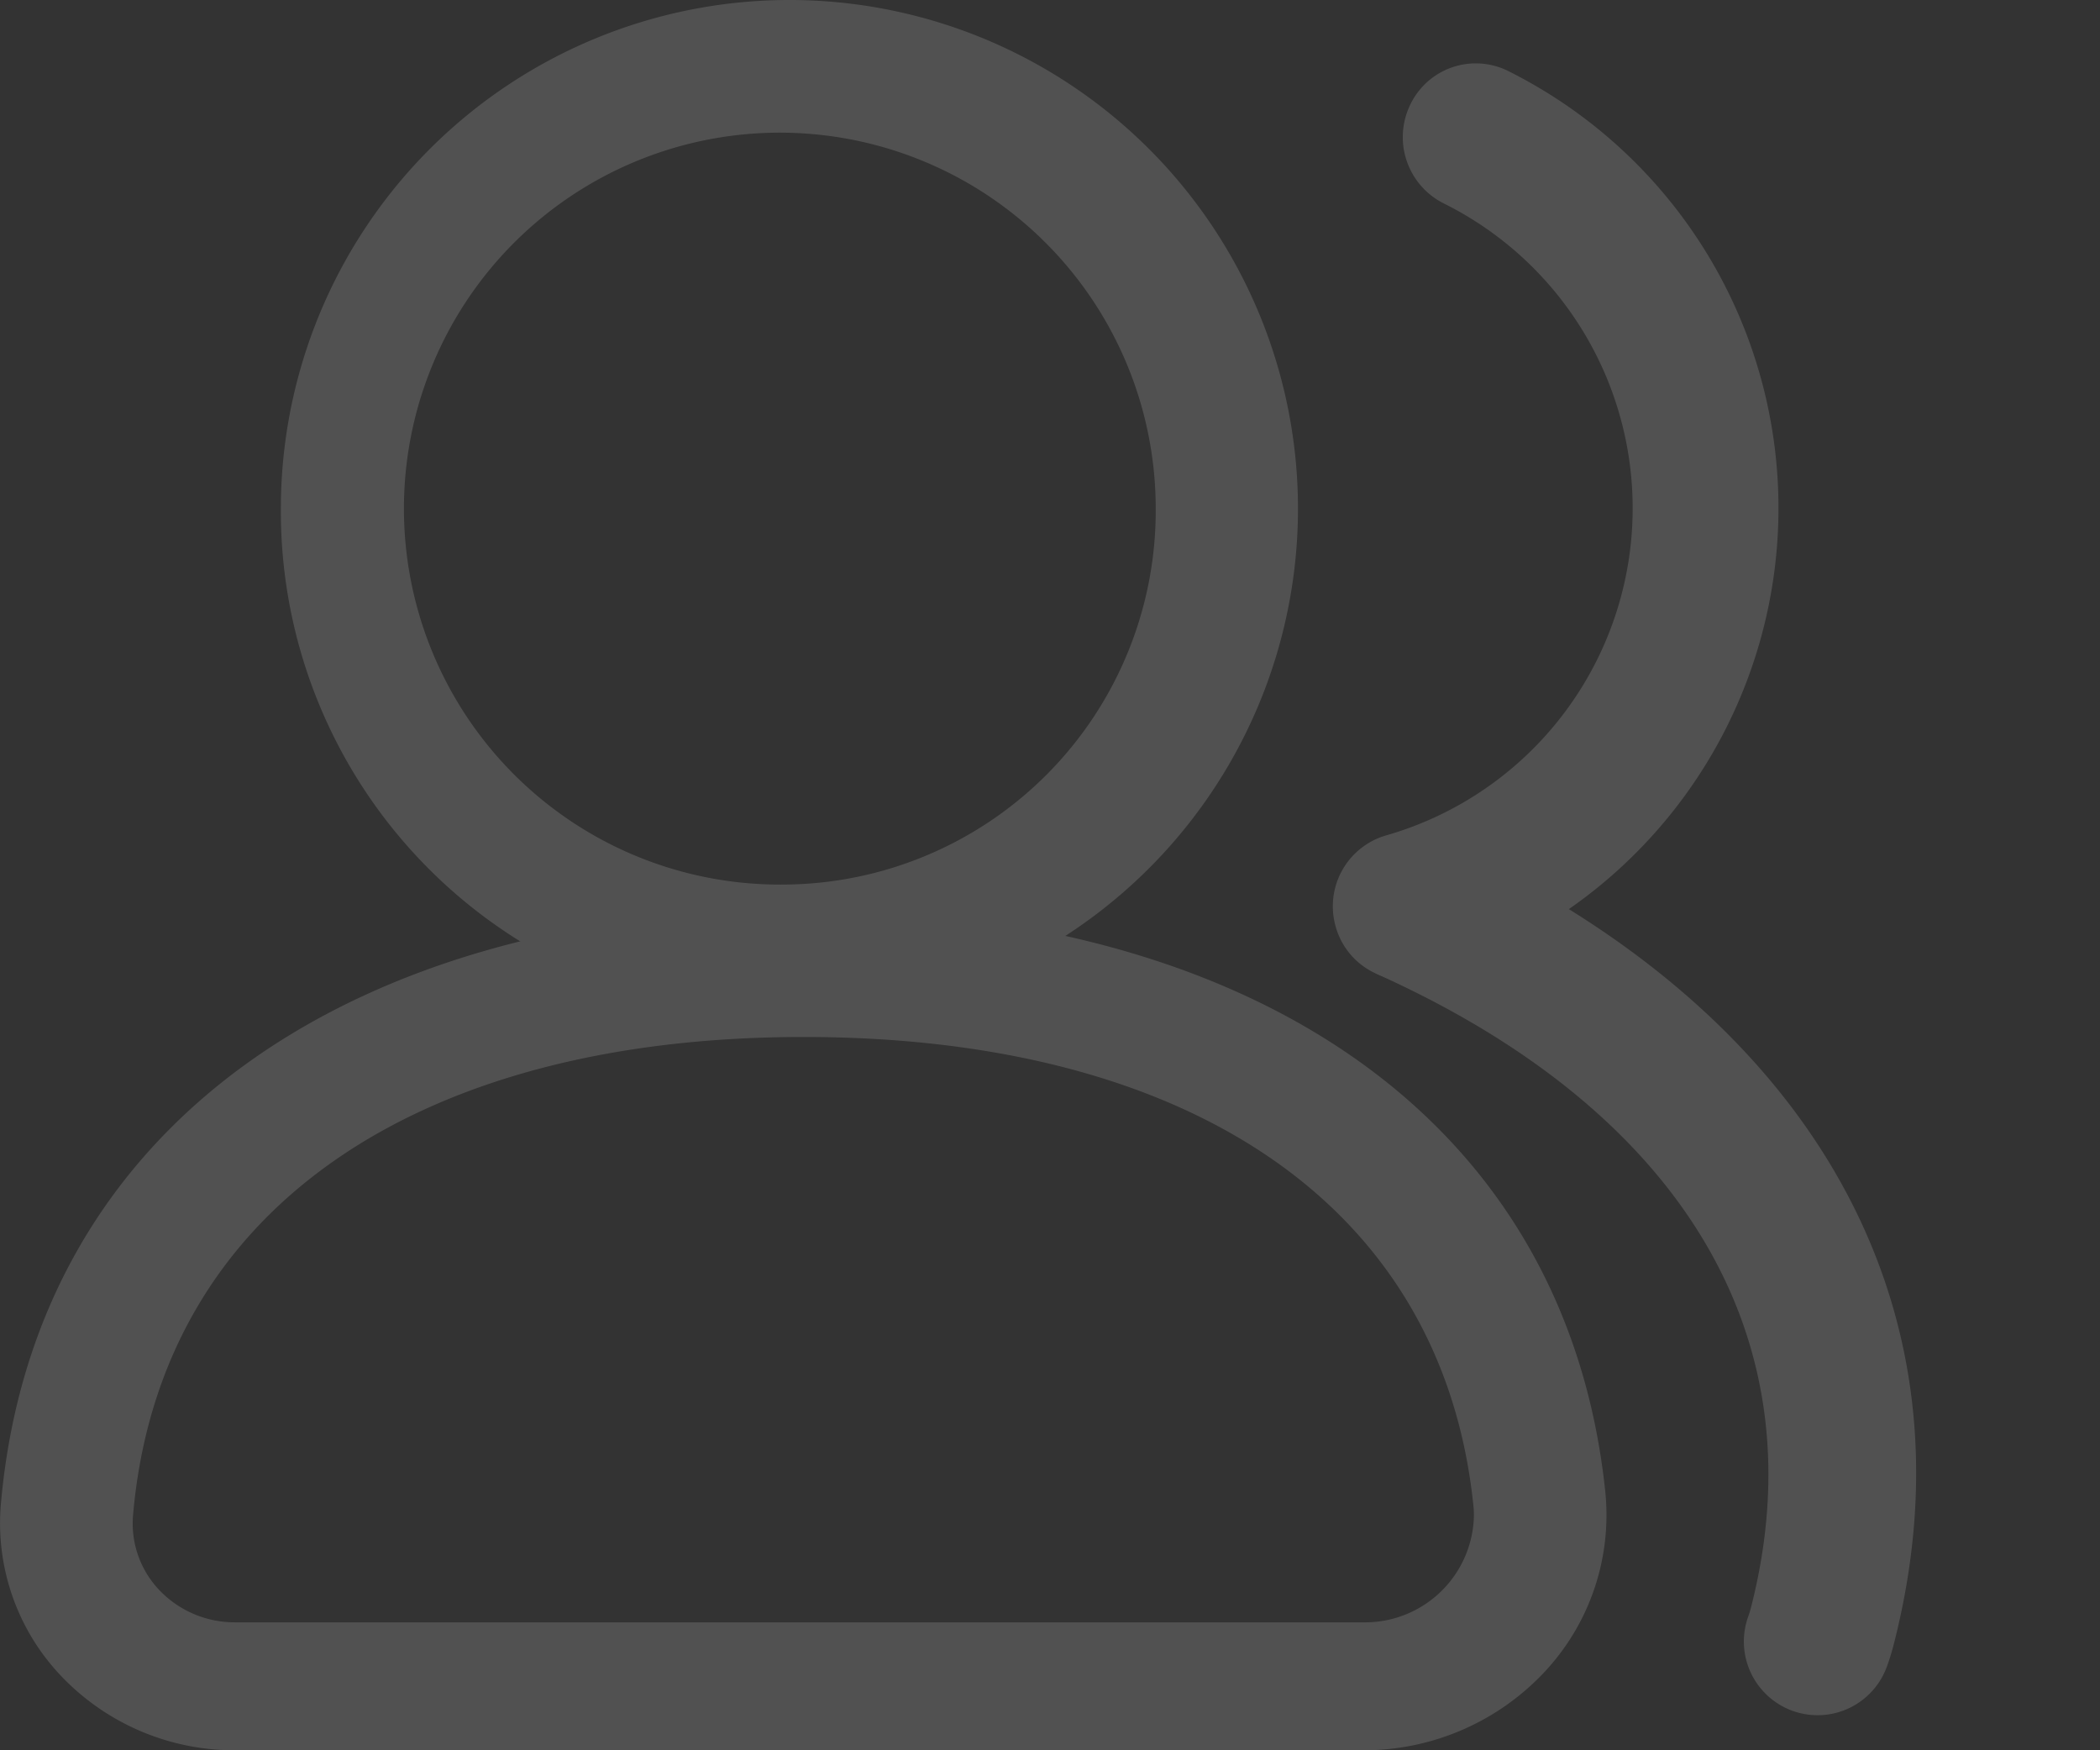 <svg xmlns="http://www.w3.org/2000/svg" width="72" height="60" viewBox="0 0 72 60">
  <rect x="0" y="0" width="72" height="60" fill="#333333" stroke="none"/>
  <defs>
    <style>
      .cls-1 {
        opacity: 0.15;
      }

      .cls-2 {
        fill: #fff;
      }
    </style>
  </defs>
  <g id="游客人数_创客人数" data-name="游客人数/创客人数" class="cls-1" transform="translate(-149.865 -164.294)">
    <path id="路径_21" data-name="路径 21" class="cls-2" d="M264.258,199.165a17.436,17.436,0,1,0-17.247-17.435A17.342,17.342,0,0,0,264.258,199.165Zm0-4.548a12.888,12.888,0,1,1,12.748-12.887,12.818,12.818,0,0,1-12.748,12.887Zm21.987,3.184a16.744,16.744,0,0,0,2.83-31.08,2.49,2.49,0,0,0-3.345,1.167,2.542,2.542,0,0,0,1.155,3.381,11.667,11.667,0,0,1-1.97,21.66,2.53,2.53,0,0,0-1.745,3.108A2.5,2.5,0,0,0,286.245,197.8Z" transform="translate(-87.516)"/>
    <path id="路径_22" data-name="路径 22" class="cls-2" d="M177.421,505.628c-15.419,0-26.39,7.37-27.527,20.419a7.6,7.6,0,0,0,2.1,5.911,8.2,8.2,0,0,0,5.93,2.512H196.6a8.49,8.49,0,0,0,6.189-2.652,7.873,7.873,0,0,0,2.115-6.205c-1.339-12.844-12.2-19.985-27.487-19.985Zm22.979,20.79a3.734,3.734,0,0,1-3.8,3.666H157.918a3.566,3.566,0,0,1-2.58-1.094,3.309,3.309,0,0,1-.912-2.572c.91-10.485,9.718-16.4,22.994-16.4,13.165,0,21.882,5.732,22.959,16.037a2.945,2.945,0,0,1,.02.365Z" transform="translate(0 -310.176)"/>
    <path id="路径_23" data-name="路径 23" class="cls-2" d="M26.681,21.365a7.976,7.976,0,0,0-.045-.854C25.413,8.331,16.17,1.064,2.727.008a2.527,2.527,0,1,0-.4,5.038c11.2.879,18.325,6.479,19.28,15.97a3.426,3.426,0,0,1,.02.349,2.527,2.527,0,0,0,5.054,0Z" transform="translate(196.792 192.227) rotate(20)"/>
  </g>
</svg>
